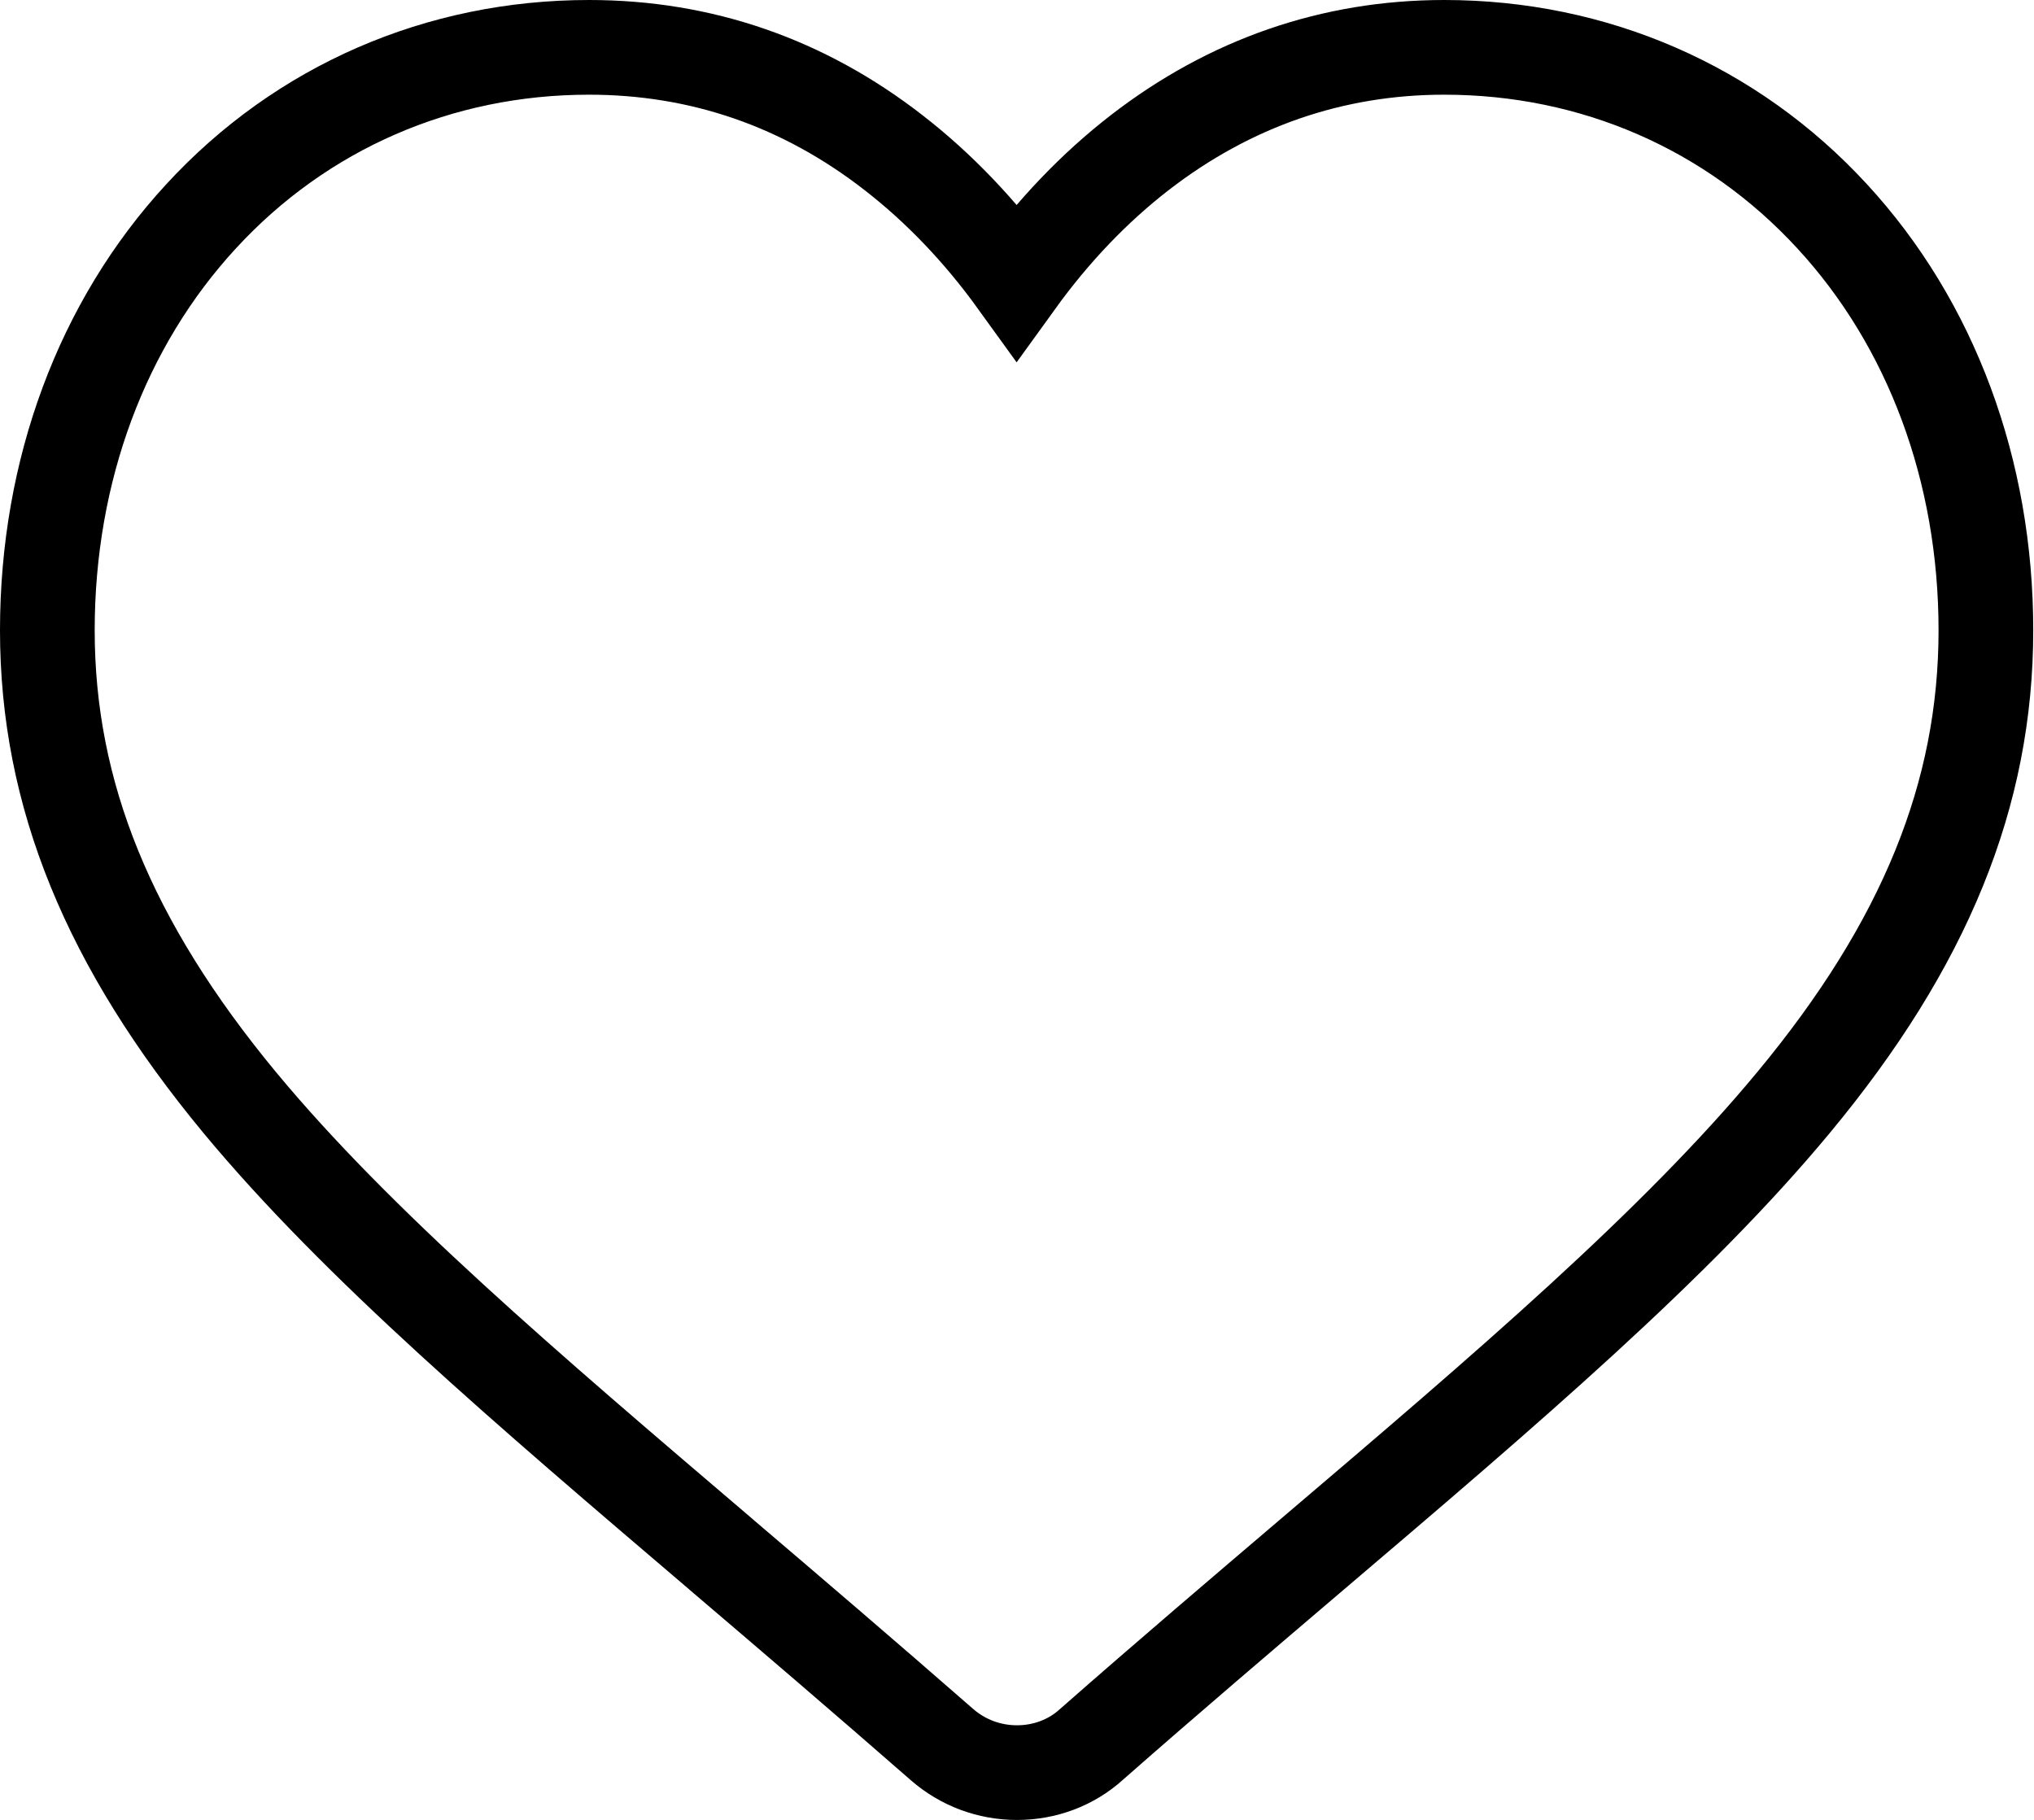 <?xml version="1.0" encoding="utf-8"?>
<svg version="1.1" id="Слой_1" xmlns="http://www.w3.org/2000/svg" xmlns:xlink="http://www.w3.org/1999/xlink" x="0px" y="0px"
	 viewBox="0 0 537 480.5" style="enable-background:new 0 0 537 480.5;" xml:space="preserve">
<style type="text/css">
	.st0{fill:transparent;stroke:#000000;stroke-width:25;stroke-miterlimit:10;}
</style>
<path class="st0" d="M268.5,468c-7.3,0-14.3-2.6-19.8-7.4c-20.7-18.1-40.6-35.1-58.2-50.1l-0.1-0.1c-51.6-44-96.1-81.9-127.1-119.3
	c-34.6-41.8-50.8-81.4-50.8-124.7c0-42.1,14.4-80.9,40.6-109.3C79.6,28.3,116,12.5,155.5,12.5c29.6,0,56.6,9.3,80.4,27.8
	c12,9.3,22.9,20.7,32.5,34c9.6-13.3,20.5-24.7,32.5-34c23.8-18.4,50.9-27.8,80.4-27.8c39.5,0,75.9,15.8,102.4,44.6
	c26.2,28.4,40.6,67.2,40.6,109.3c0,43.3-16.1,82.9-50.8,124.7c-31,37.4-75.5,75.4-127.1,119.3c-17.6,15-37.6,32-58.3,50.2
	C282.8,465.4,275.8,468,268.5,468z"/>
</svg>